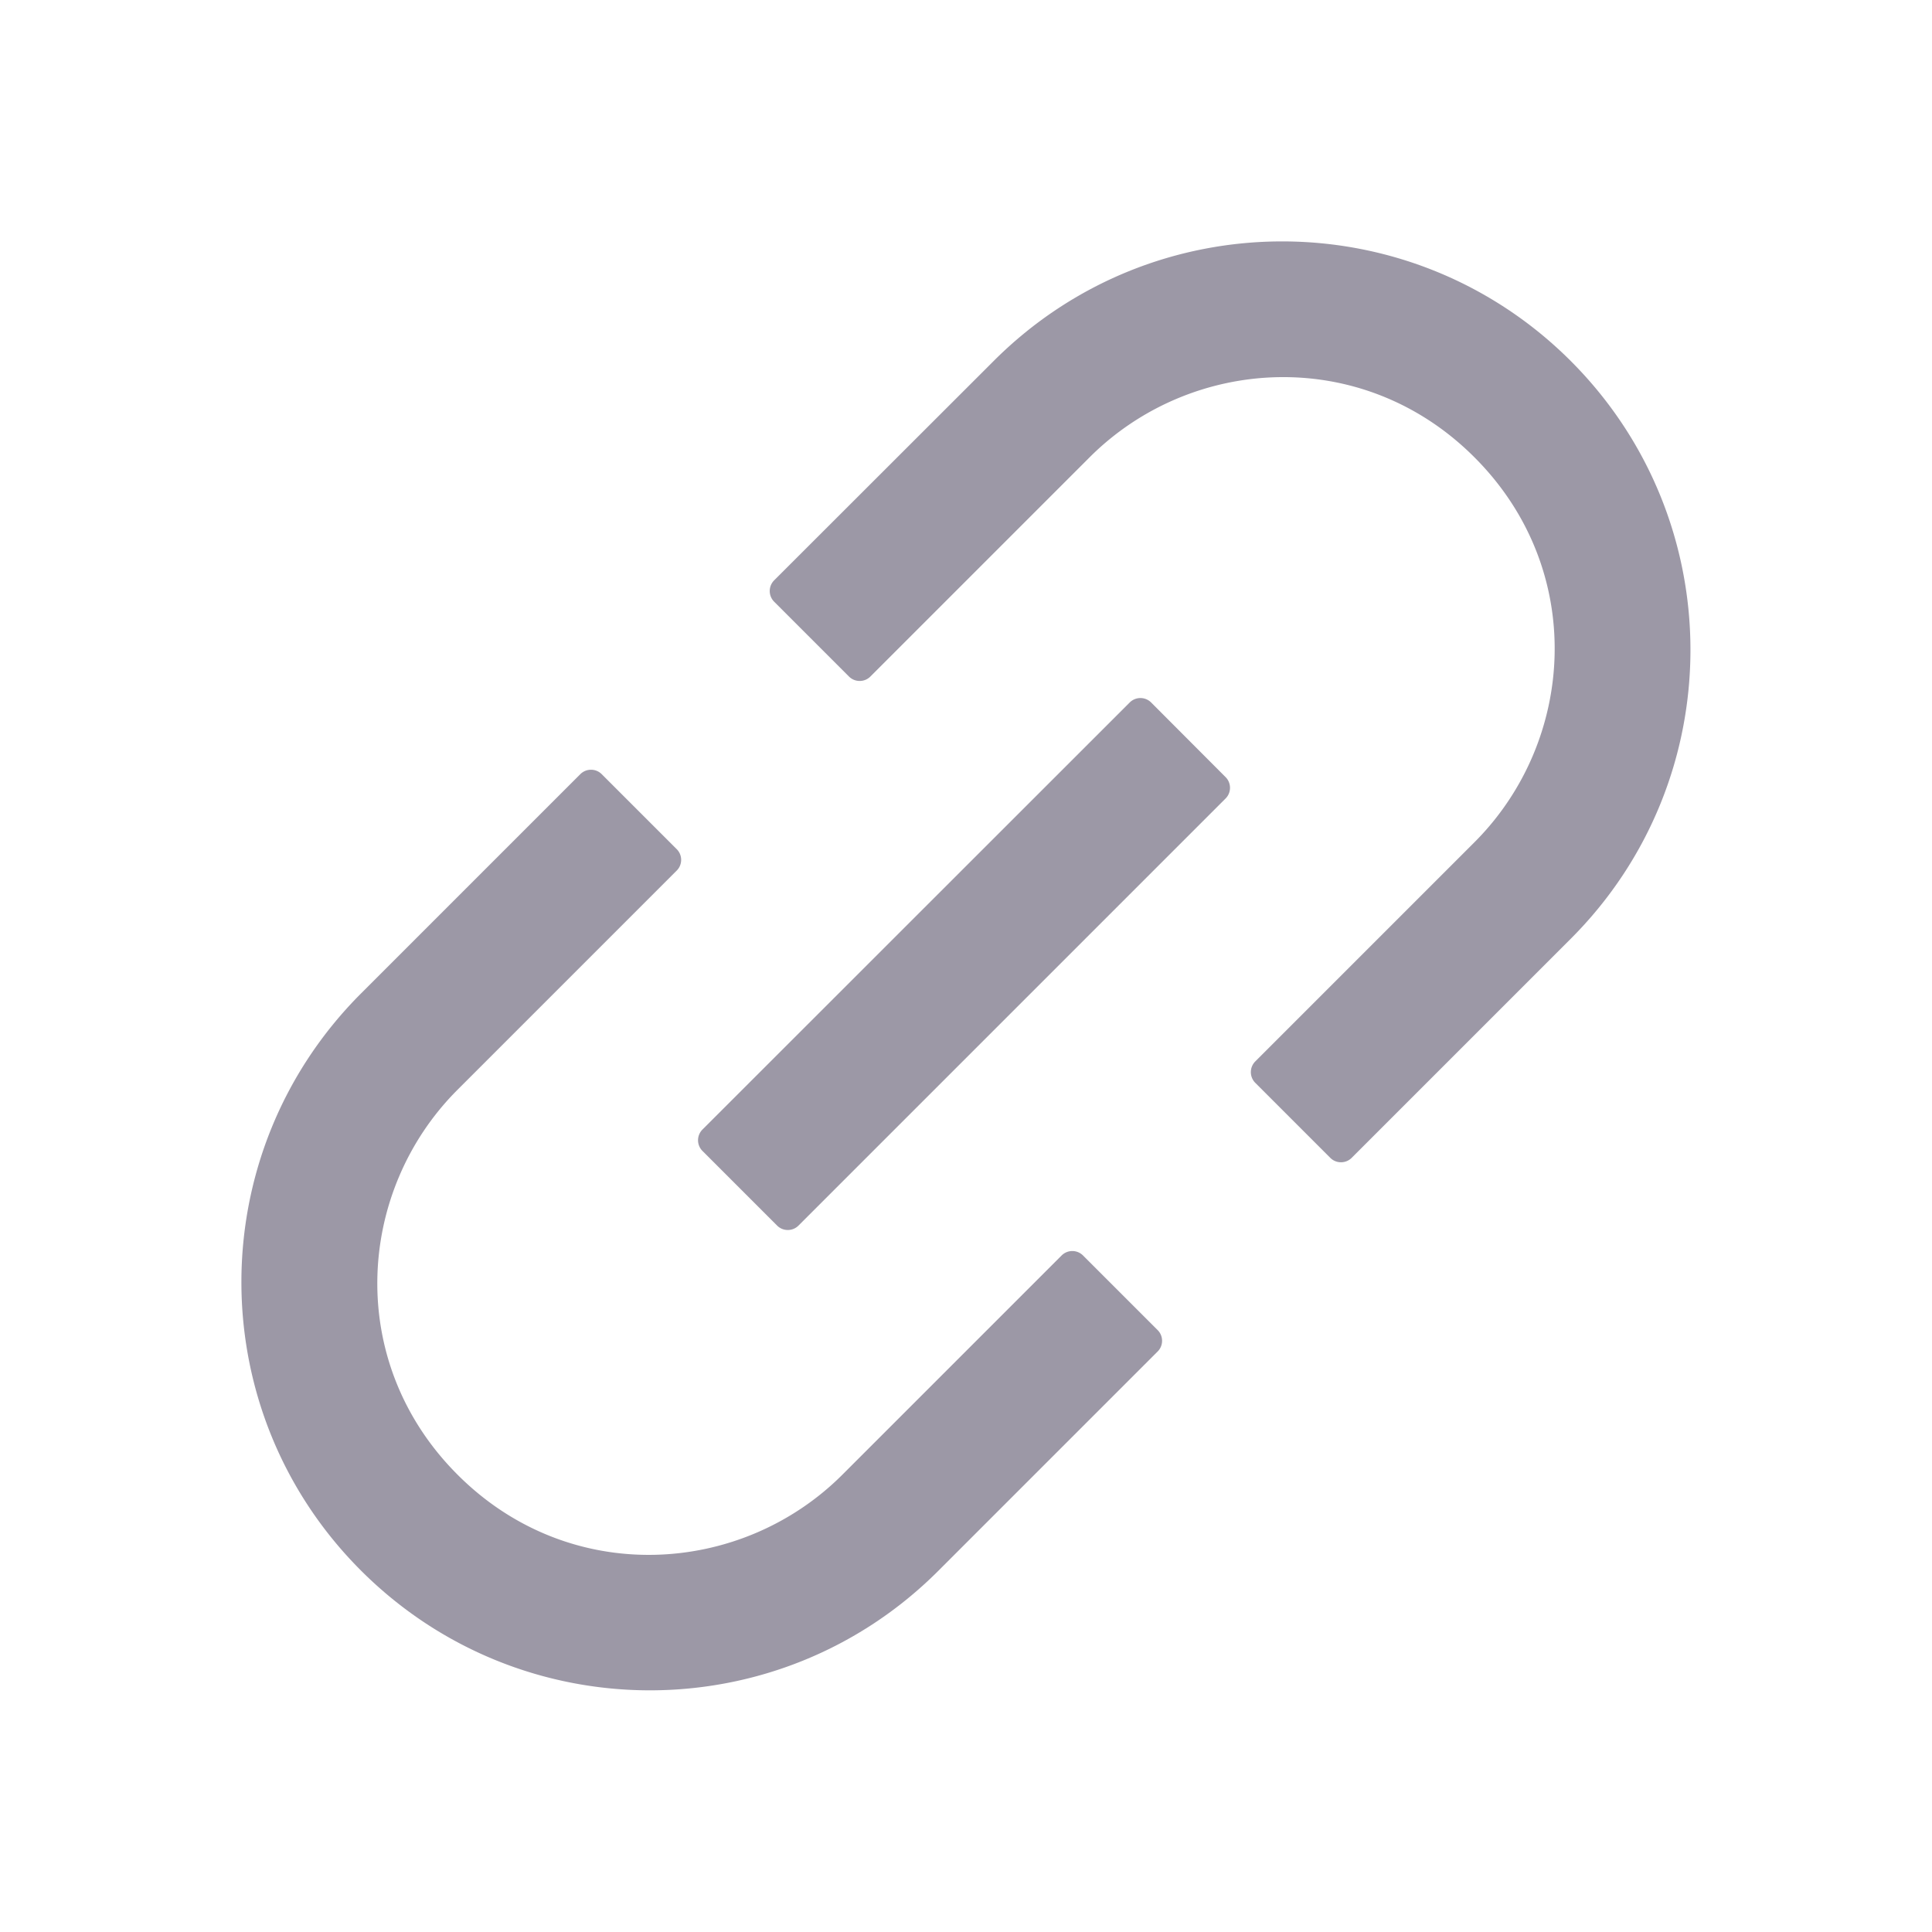 <svg stroke="currentColor" fill="currentColor" stroke-width="0" viewBox="0 0 1024 1024" class="react-icons" height="22px" width="22px" xmlns="http://www.w3.org/2000/svg" style="color: rgb(156, 152, 166);"><path d="M574 665.4a8.03 8.03 0 0 0-11.3 0L446.5 781.6c-53.8 53.8-144.6 59.5-204 0-59.5-59.5-53.8-150.2 0-204l116.2-116.2c3.1-3.1 3.1-8.2 0-11.3l-39.8-39.8a8.03 8.03 0 0 0-11.3 0L191.4 526.5c-84.6 84.6-84.6 221.5 0 306s221.5 84.6 306 0l116.2-116.2c3.1-3.1 3.1-8.2 0-11.3L574 665.4zm258.6-474c-84.6-84.6-221.5-84.6-306 0L410.3 307.6a8.03 8.03 0 0 0 0 11.3l39.7 39.7c3.1 3.1 8.2 3.1 11.3 0l116.2-116.2c53.8-53.8 144.6-59.5 204 0 59.5 59.5 53.8 150.2 0 204L665.3 562.6a8.03 8.03 0 0 0 0 11.3l39.8 39.8c3.1 3.1 8.2 3.1 11.3 0l116.2-116.2c84.5-84.6 84.5-221.5 0-306.1zM610.1 372.3a8.03 8.03 0 0 0-11.3 0L372.3 598.7a8.03 8.03 0 0 0 0 11.3l39.6 39.6c3.1 3.1 8.2 3.1 11.3 0l226.4-226.4c3.1-3.1 3.1-8.2 0-11.3l-39.5-39.6z"></path></svg>